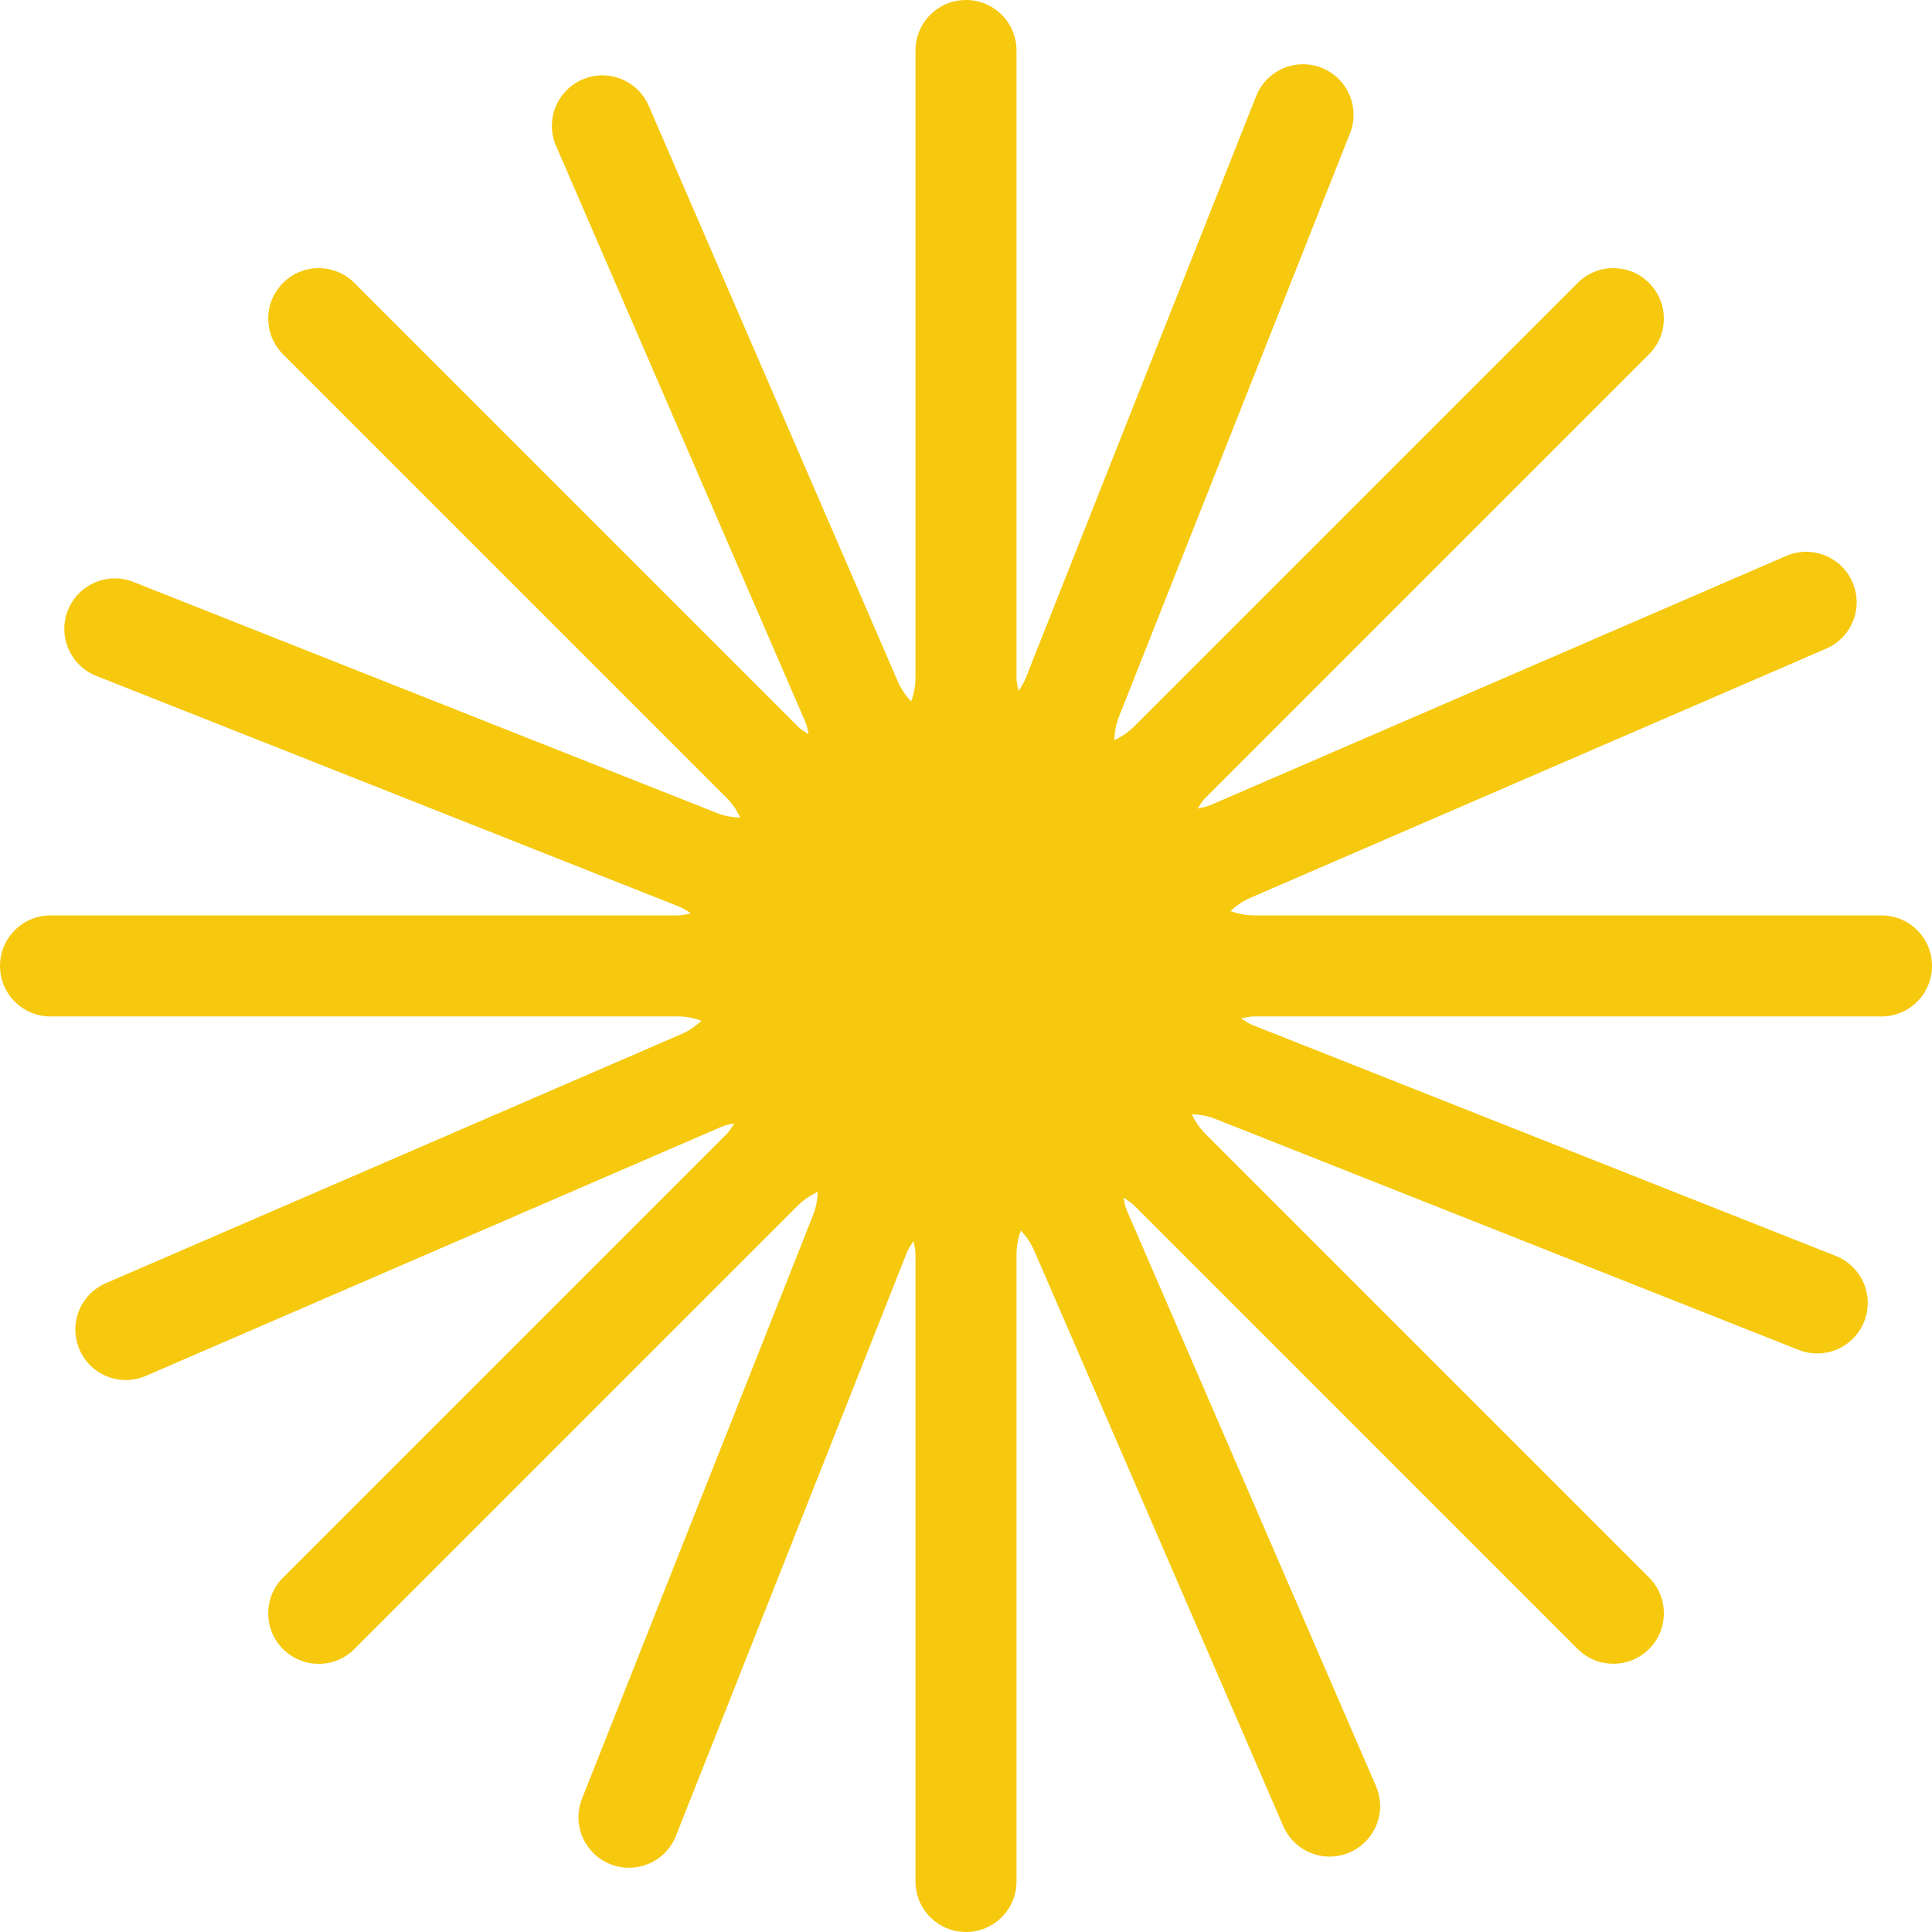 <svg width="213" height="213" viewBox="0 0 213 213" fill="none" xmlns="http://www.w3.org/2000/svg">
<path d="M207.431 100.922H138.259C137.319 100.922 136.461 100.731 135.662 100.448C136.278 99.865 136.994 99.357 137.851 98.983L201.337 71.51C204.159 70.287 205.458 67.015 204.234 64.193C203.018 61.371 199.738 60.072 196.916 61.296L133.439 88.768C132.973 88.968 132.507 89.034 132.041 89.134C132.307 88.743 132.54 88.327 132.898 87.969L181.807 39.06C183.98 36.887 183.98 33.358 181.807 31.193C179.634 29.02 176.104 29.02 173.931 31.193L125.023 80.102C124.357 80.768 123.624 81.242 122.85 81.6C122.875 80.751 123.017 79.894 123.366 79.011L148.832 14.702C149.964 11.846 148.566 8.608 145.71 7.476C142.855 6.344 139.616 7.742 138.484 10.606L113.018 74.924C112.835 75.398 112.544 75.765 112.286 76.172C112.194 75.698 112.069 75.249 112.069 74.741V5.569C112.069 2.489 109.58 0 106.5 0C103.42 0 100.931 2.489 100.931 5.569V74.741C100.931 75.681 100.739 76.539 100.456 77.338C99.882 76.722 99.366 76.006 98.991 75.149L71.519 11.663C70.295 8.841 67.023 7.542 64.201 8.766C61.379 9.99 60.081 13.27 61.304 16.084L88.776 79.561C88.976 80.035 89.043 80.493 89.143 80.959C88.751 80.693 88.335 80.46 87.977 80.102L39.069 31.193C36.896 29.02 33.366 29.02 31.202 31.193C29.029 33.366 29.029 36.887 31.202 39.06L80.11 87.969C80.776 88.635 81.251 89.368 81.609 90.142C80.76 90.117 79.894 89.975 79.02 89.625L14.71 64.16C11.855 63.027 8.616 64.426 7.484 67.29C6.352 70.145 7.75 73.384 10.614 74.516L74.924 99.973C75.398 100.165 75.773 100.448 76.172 100.698C75.698 100.789 75.249 100.922 74.741 100.922H5.569C2.498 100.922 0 103.411 0 106.492C0 109.572 2.489 112.061 5.569 112.061H74.741C75.681 112.061 76.539 112.244 77.33 112.535C76.714 113.118 75.998 113.626 75.14 114.001L11.663 141.473C8.841 142.696 7.542 145.968 8.766 148.79C9.99 151.612 13.262 152.911 16.084 151.687L79.569 124.215C80.035 124.015 80.501 123.957 80.968 123.849C80.693 124.249 80.468 124.656 80.11 125.023L31.202 173.931C29.029 176.104 29.029 179.626 31.202 181.807C33.374 183.979 36.896 183.979 39.069 181.807L87.977 132.898C88.643 132.232 89.384 131.758 90.15 131.4C90.125 132.24 89.984 133.106 89.634 133.98L64.168 198.298C63.036 201.154 64.434 204.392 67.298 205.524C70.154 206.656 73.392 205.258 74.524 202.394L99.982 138.084C100.173 137.61 100.456 137.235 100.714 136.827C100.806 137.302 100.931 137.751 100.931 138.259V207.431C100.931 210.502 103.42 213 106.5 213C109.58 213 112.069 210.502 112.069 207.431V138.259C112.069 137.319 112.253 136.461 112.544 135.662C113.118 136.278 113.634 136.994 114.009 137.851L141.481 201.328C142.705 204.151 145.977 205.449 148.799 204.225C151.621 203.002 152.919 199.722 151.696 196.908L124.224 133.431C124.024 132.956 123.957 132.498 123.857 132.032C124.257 132.307 124.665 132.532 125.023 132.89L173.931 181.798C176.104 183.971 179.626 183.971 181.807 181.798C183.988 179.626 183.98 176.096 181.807 173.923L132.898 125.014C132.232 124.348 131.758 123.616 131.4 122.842C132.249 122.867 133.106 123.008 133.989 123.358L198.298 148.824C201.154 149.956 204.392 148.557 205.524 145.693C206.656 142.838 205.258 139.6 202.394 138.467L138.076 113.002C137.602 112.81 137.227 112.527 136.827 112.277C137.302 112.186 137.752 112.061 138.259 112.061H207.431C210.503 112.061 213 109.572 213 106.492C213 103.411 210.511 100.922 207.431 100.922Z" fill="#F6C90E"/>
</svg>
